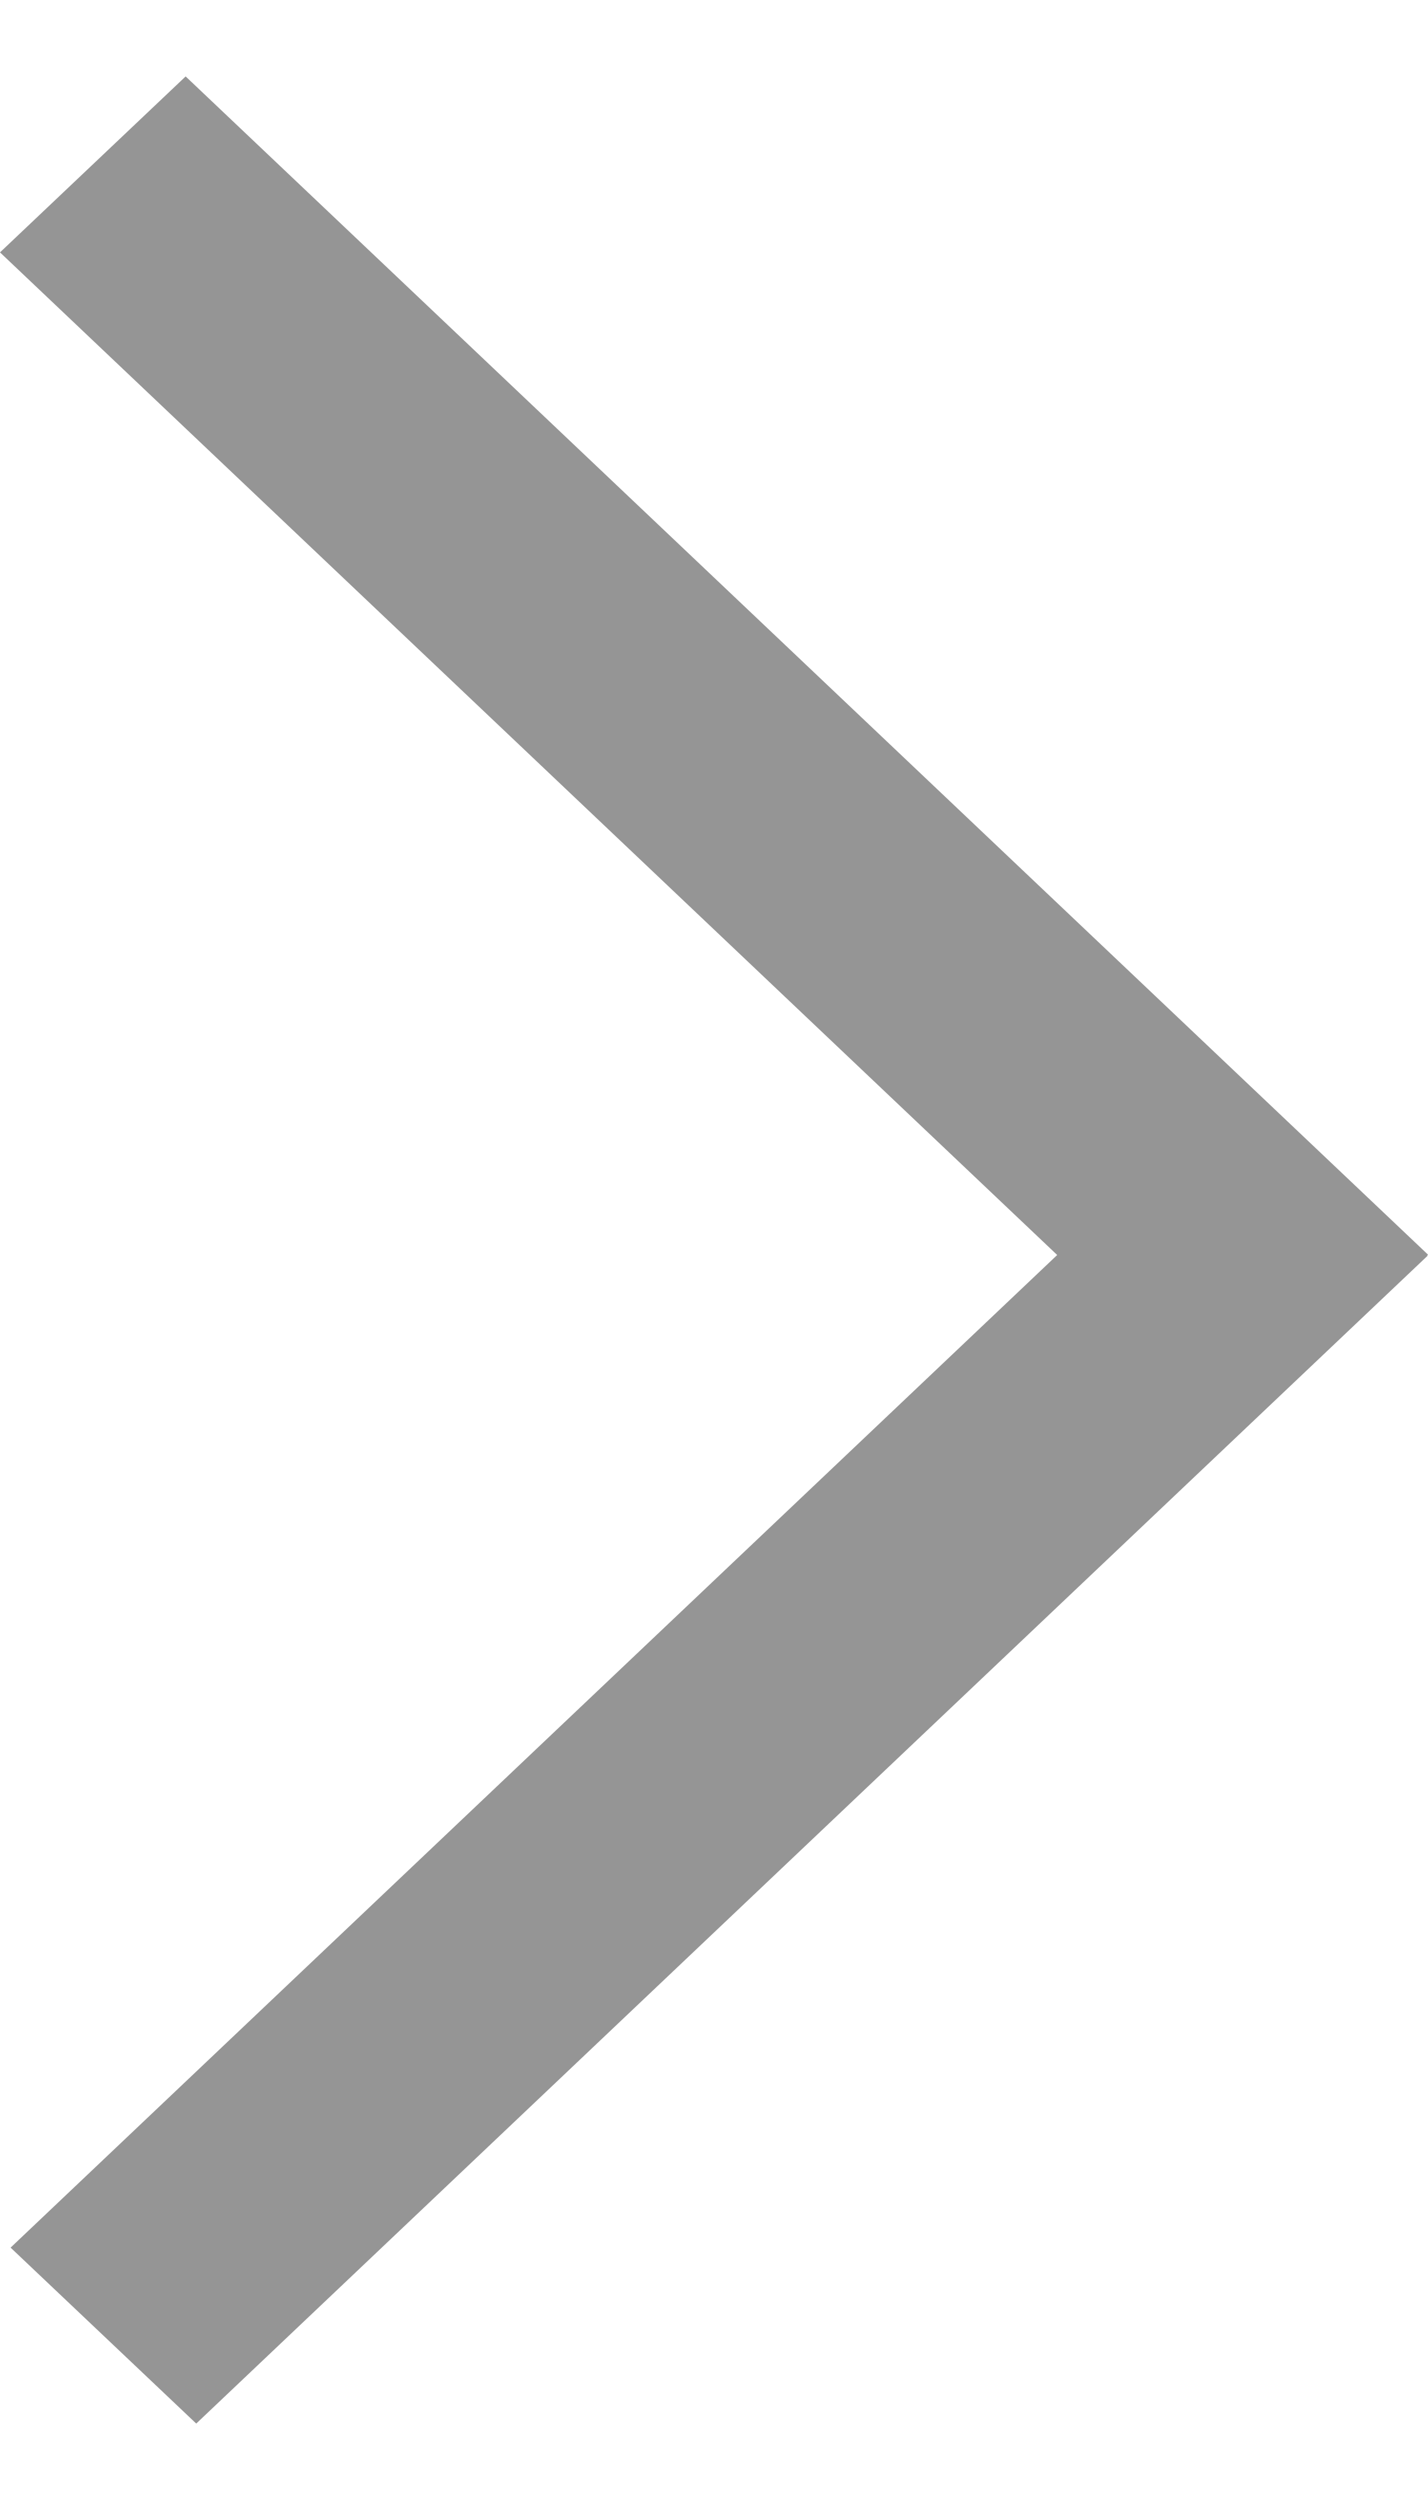 <svg width="12" height="21" viewBox="0 0 12 21" fill="none" xmlns="http://www.w3.org/2000/svg">
<path fill-rule="evenodd" clip-rule="evenodd" d="M12 10.539L1.56 0.642L0 2.12L8.884 10.542L0.089 18.88L1.649 20.358L11.996 10.549L11.993 10.546L12 10.539Z" fill="#959595"/>
</svg>

